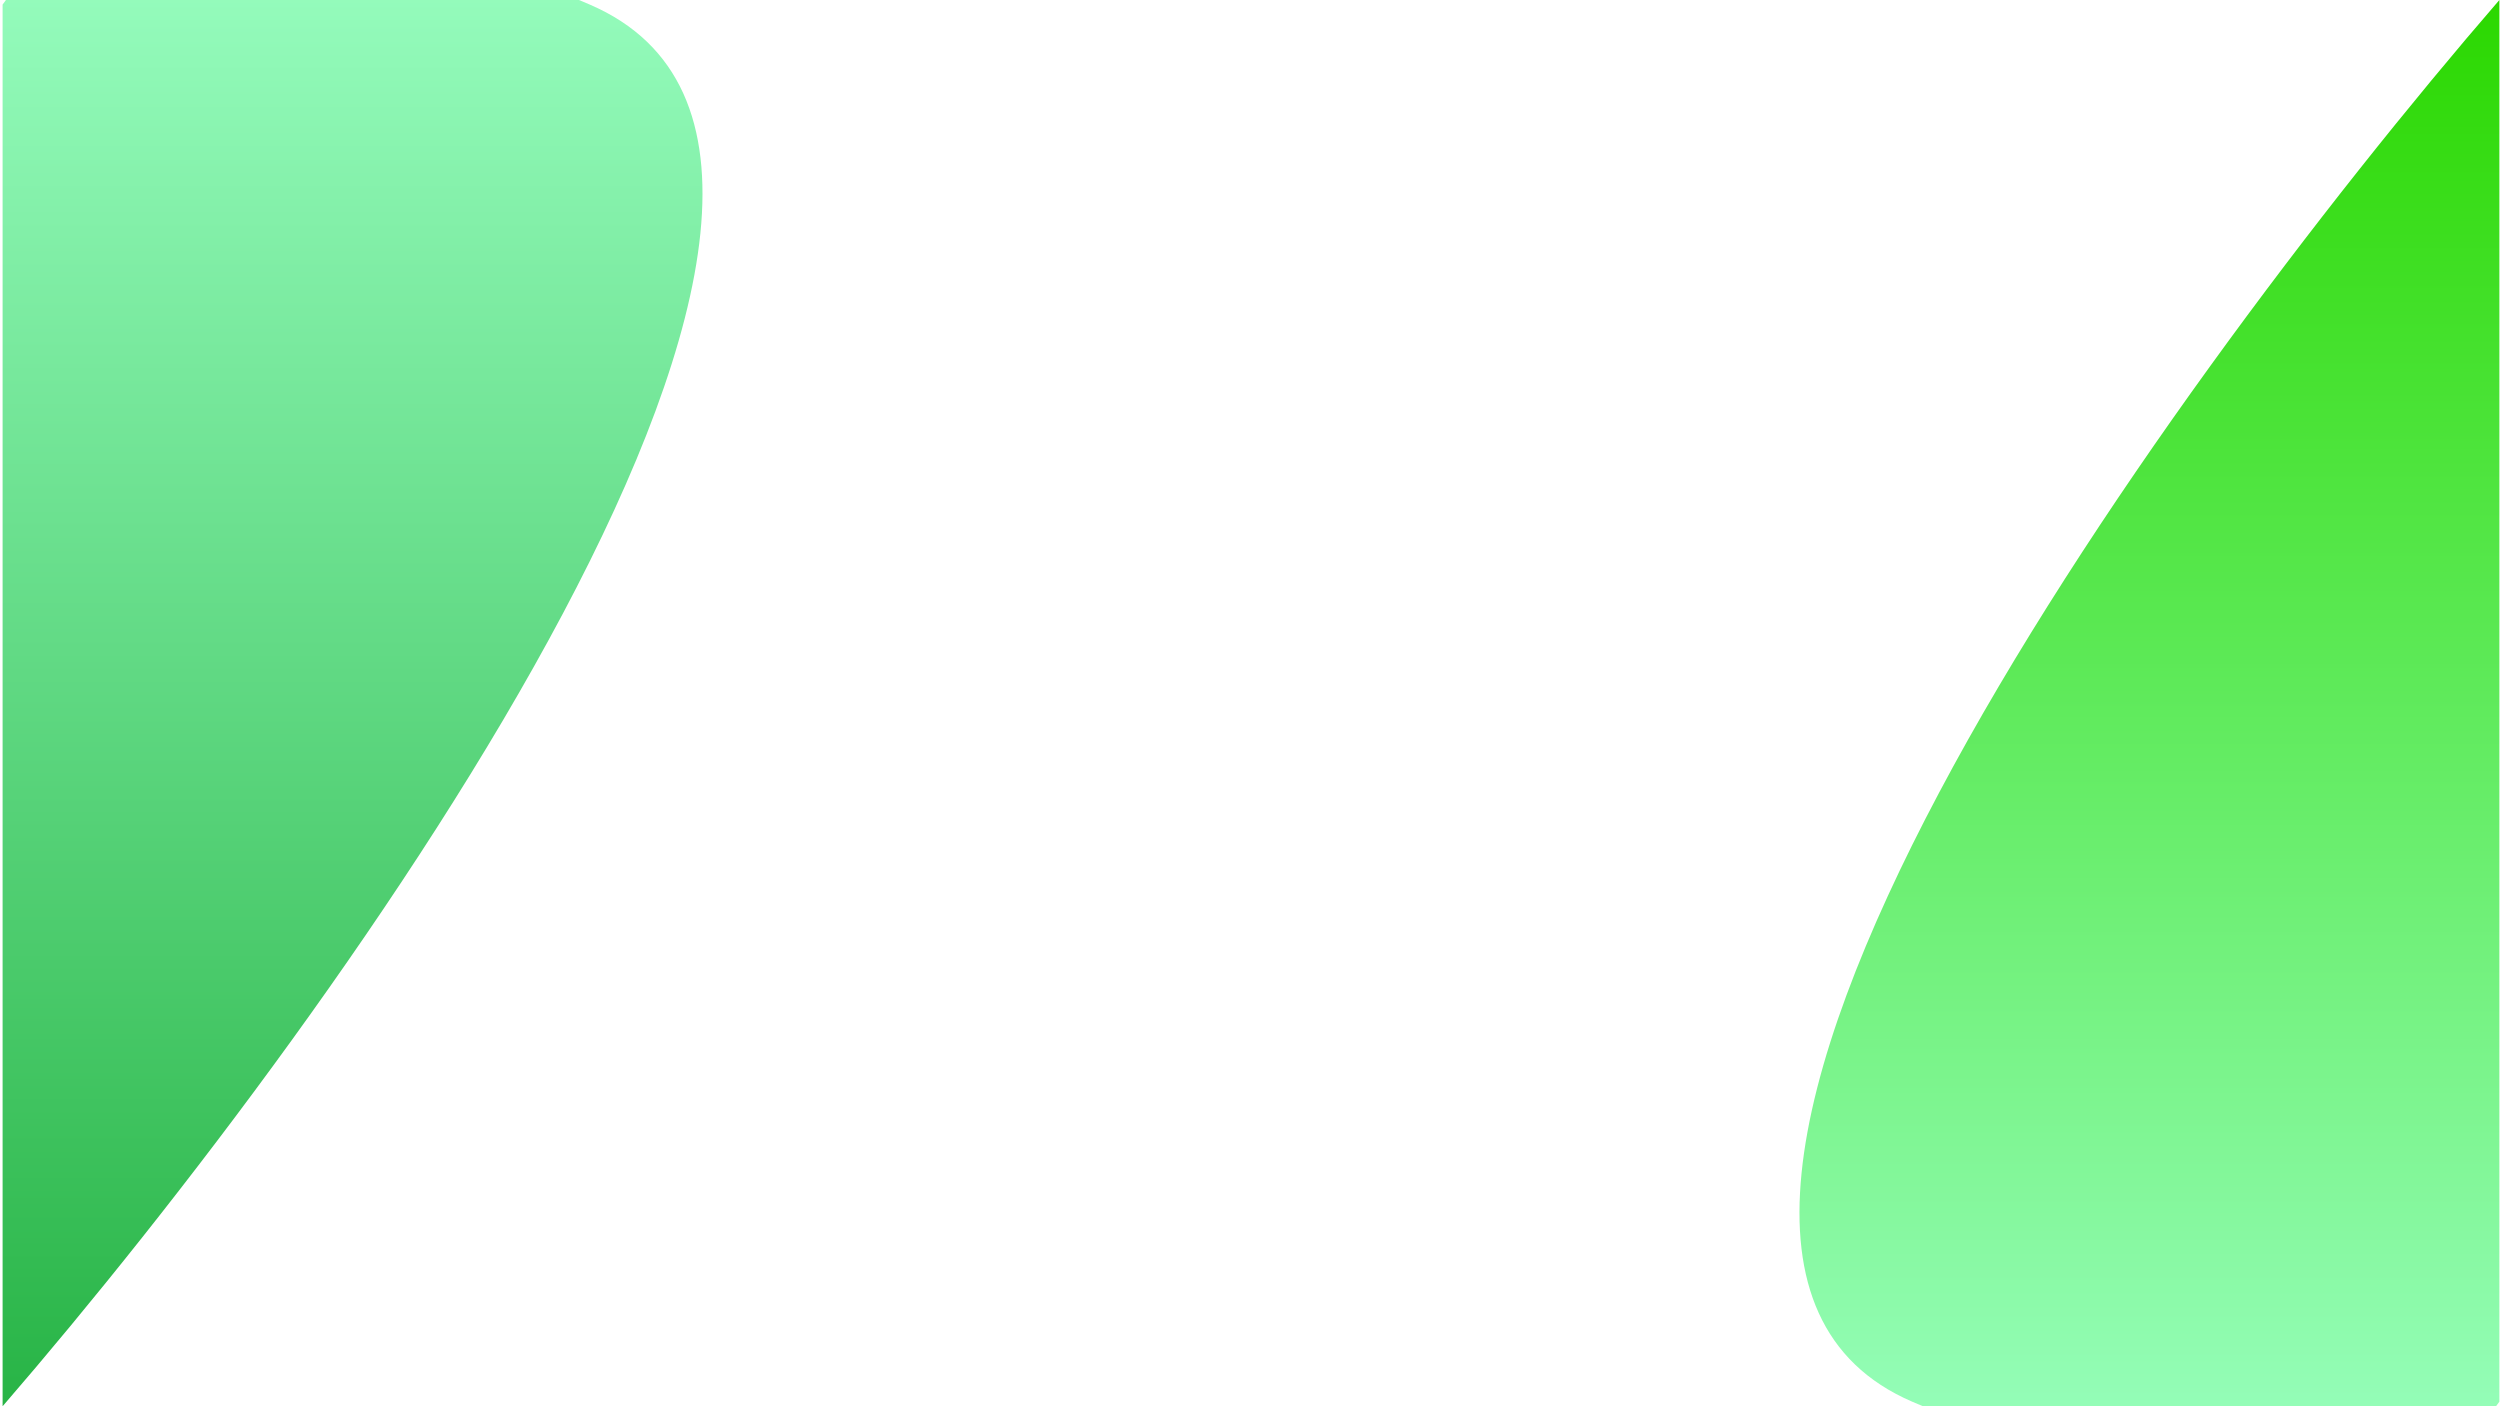 <svg width="1920" height="1080" viewBox="0 0 1920 1080" fill="none" xmlns="http://www.w3.org/2000/svg">
<rect x="0" y="0" width="1920" height="1080" fill="#333333" stroke="none"/>
<g clip-path="url(#clip0_2081_326)">
<rect width="1920" height="1080" fill="white"/>
<path d="M1919.52 0L1919.52 1076.49C1885.63 1126.68 1748.01 1196.96 1468.55 1076.49C1189.1 956.027 1652.76 308.637 1919.52 0Z" fill="url(#paint0_linear_2081_326)"/>
<path d="M2 1080.01V3.515C35.882 -46.679 173.509 -116.95 452.962 3.515C732.415 123.979 268.759 771.369 2 1080.01Z" fill="url(#paint1_linear_2081_326)"/>
</g>
<defs>
<linearGradient id="paint0_linear_2081_326" x1="1650.76" y1="1143.01" x2="1650.76" y2="0" gradientUnits="userSpaceOnUse">
<stop stop-color="#9AFFC2"/>
<stop offset="1" stop-color="#2BD800"/>
</linearGradient>
<linearGradient id="paint1_linear_2081_326" x1="270.758" y1="-63" x2="270.758" y2="1080.01" gradientUnits="userSpaceOnUse">
<stop stop-color="#9AFFC2"/>
<stop offset="1" stop-color="#28B446"/>
</linearGradient>
<clipPath id="clip0_2081_326">
<rect width="1920" height="1080" fill="white"/>
</clipPath>
</defs>
</svg>
